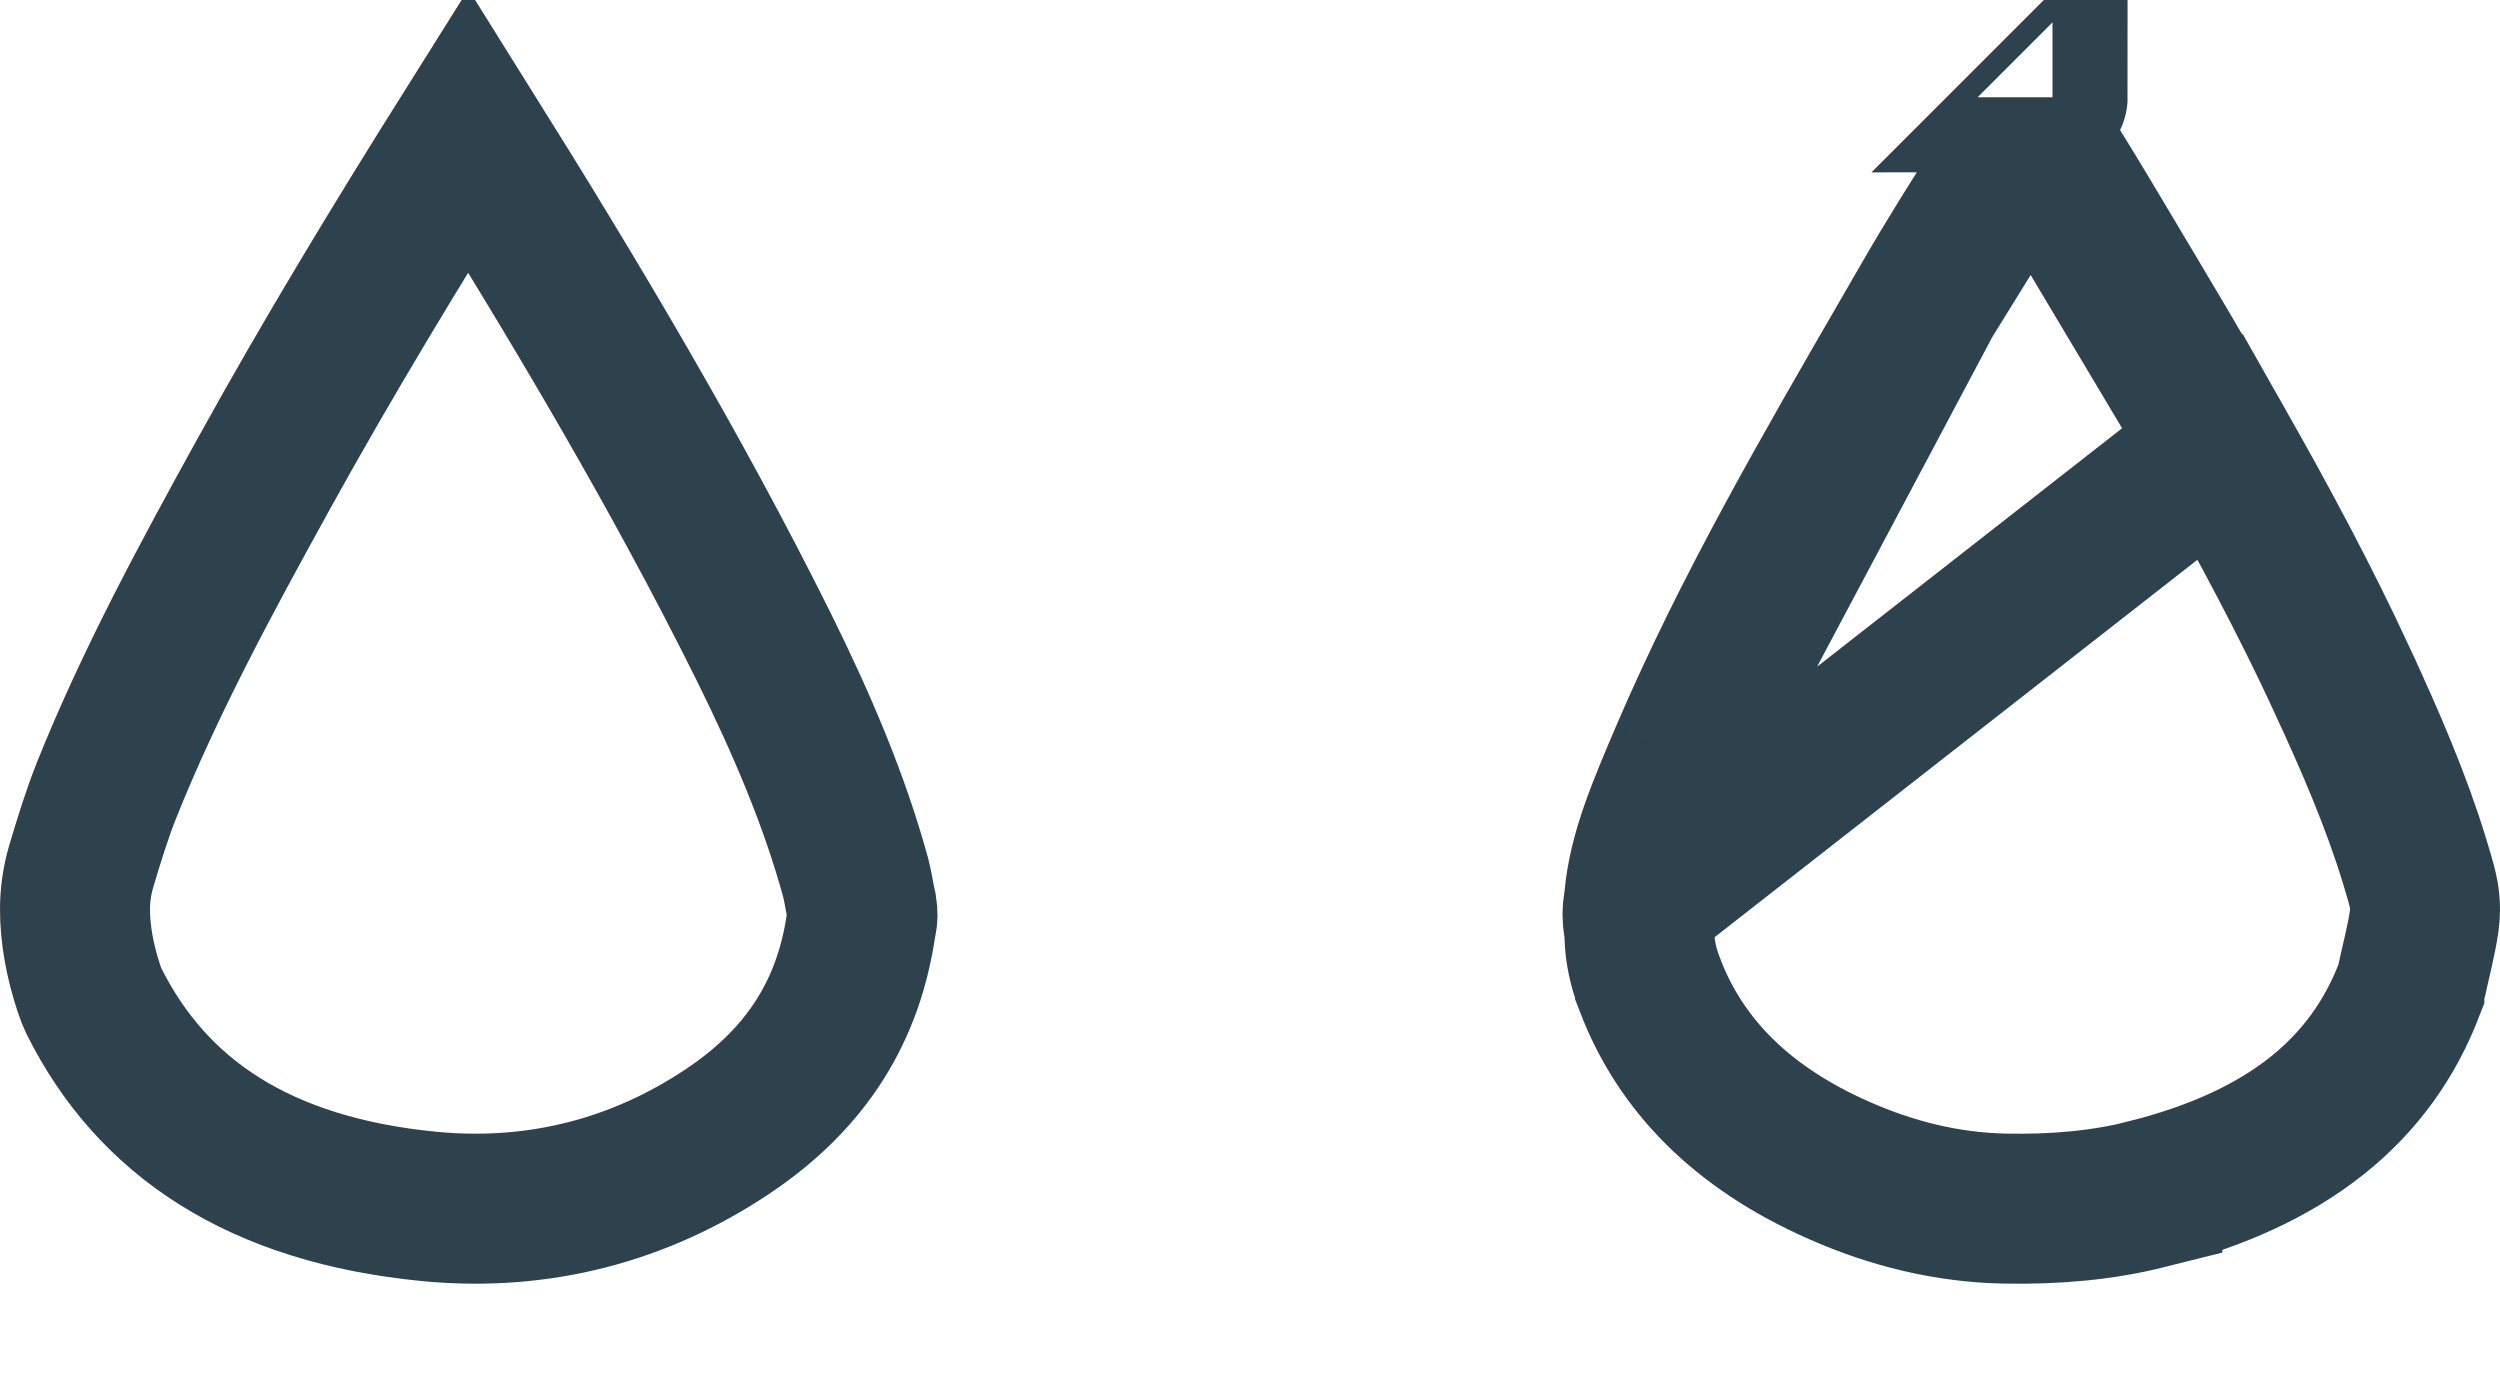 <svg xmlns="http://www.w3.org/2000/svg" width="20" height="11" viewBox="0 0 20 11" fill="none">
<path d="M13.112 7.209L13.107 7.234C13.098 7.287 13.097 7.342 13.108 7.404L13.115 7.448L13.116 7.492C13.119 7.613 13.146 7.74 13.2 7.88L13.2 7.881C13.441 8.51 13.922 9.015 14.714 9.364L14.714 9.364C15.131 9.548 15.573 9.66 16.044 9.669L16.045 9.669C16.446 9.676 16.82 9.643 17.178 9.553L17.178 9.552C18.314 9.266 18.968 8.711 19.275 7.913L19.275 7.912C19.281 7.895 19.285 7.881 19.297 7.829C19.3 7.813 19.305 7.794 19.31 7.77C19.36 7.555 19.4 7.383 19.4 7.283C19.4 7.167 19.382 7.105 19.317 6.89C19.17 6.408 18.965 5.933 18.734 5.435L18.734 5.434C18.444 4.808 18.114 4.192 17.763 3.573L13.112 7.209ZM13.112 7.209L13.114 7.183M13.112 7.209L13.114 7.183M13.114 7.183C13.146 6.832 13.291 6.487 13.486 6.032L13.486 6.032M13.114 7.183L13.486 6.032M13.486 6.032C13.977 4.887 14.613 3.787 15.271 2.651C15.32 2.566 15.369 2.48 15.419 2.395L15.419 2.395M13.486 6.032L15.419 2.395M15.419 2.395C15.612 2.06 15.812 1.744 16.02 1.417C16.097 1.295 16.176 1.172 16.255 1.045M15.419 2.395L16.255 1.045M16.255 1.045C16.398 1.27 16.537 1.494 16.671 1.718C16.716 1.794 16.761 1.869 16.806 1.944C17.132 2.49 17.455 3.029 17.763 3.573L16.255 1.045ZM6.896 7.361L6.892 7.382L6.888 7.403C6.791 8.06 6.476 8.617 5.811 9.058L5.811 9.058C5.123 9.515 4.321 9.736 3.44 9.652C2.075 9.521 1.216 8.94 0.751 8.008C0.739 7.983 0.726 7.952 0.71 7.903C0.639 7.688 0.6 7.474 0.6 7.274C0.6 7.158 0.617 7.042 0.65 6.93C0.716 6.709 0.777 6.512 0.852 6.323C1.194 5.468 1.642 4.638 2.116 3.78C2.625 2.859 3.176 1.95 3.746 1.043C4.597 2.403 5.407 3.763 6.101 5.157L6.101 5.157C6.412 5.783 6.675 6.398 6.846 7.023C6.852 7.045 6.857 7.072 6.866 7.117C6.867 7.123 6.868 7.13 6.87 7.138C6.876 7.172 6.885 7.217 6.895 7.262C6.903 7.312 6.9 7.342 6.896 7.361ZM16.093 0.792C16.093 0.792 16.093 0.792 16.093 0.792C16.093 0.792 16.093 0.792 16.093 0.792L16.093 0.792ZM16.421 0.778C16.421 0.778 16.421 0.779 16.42 0.779L16.421 0.778Z" stroke="#2E424D" stroke-width="1.2"/>
</svg>